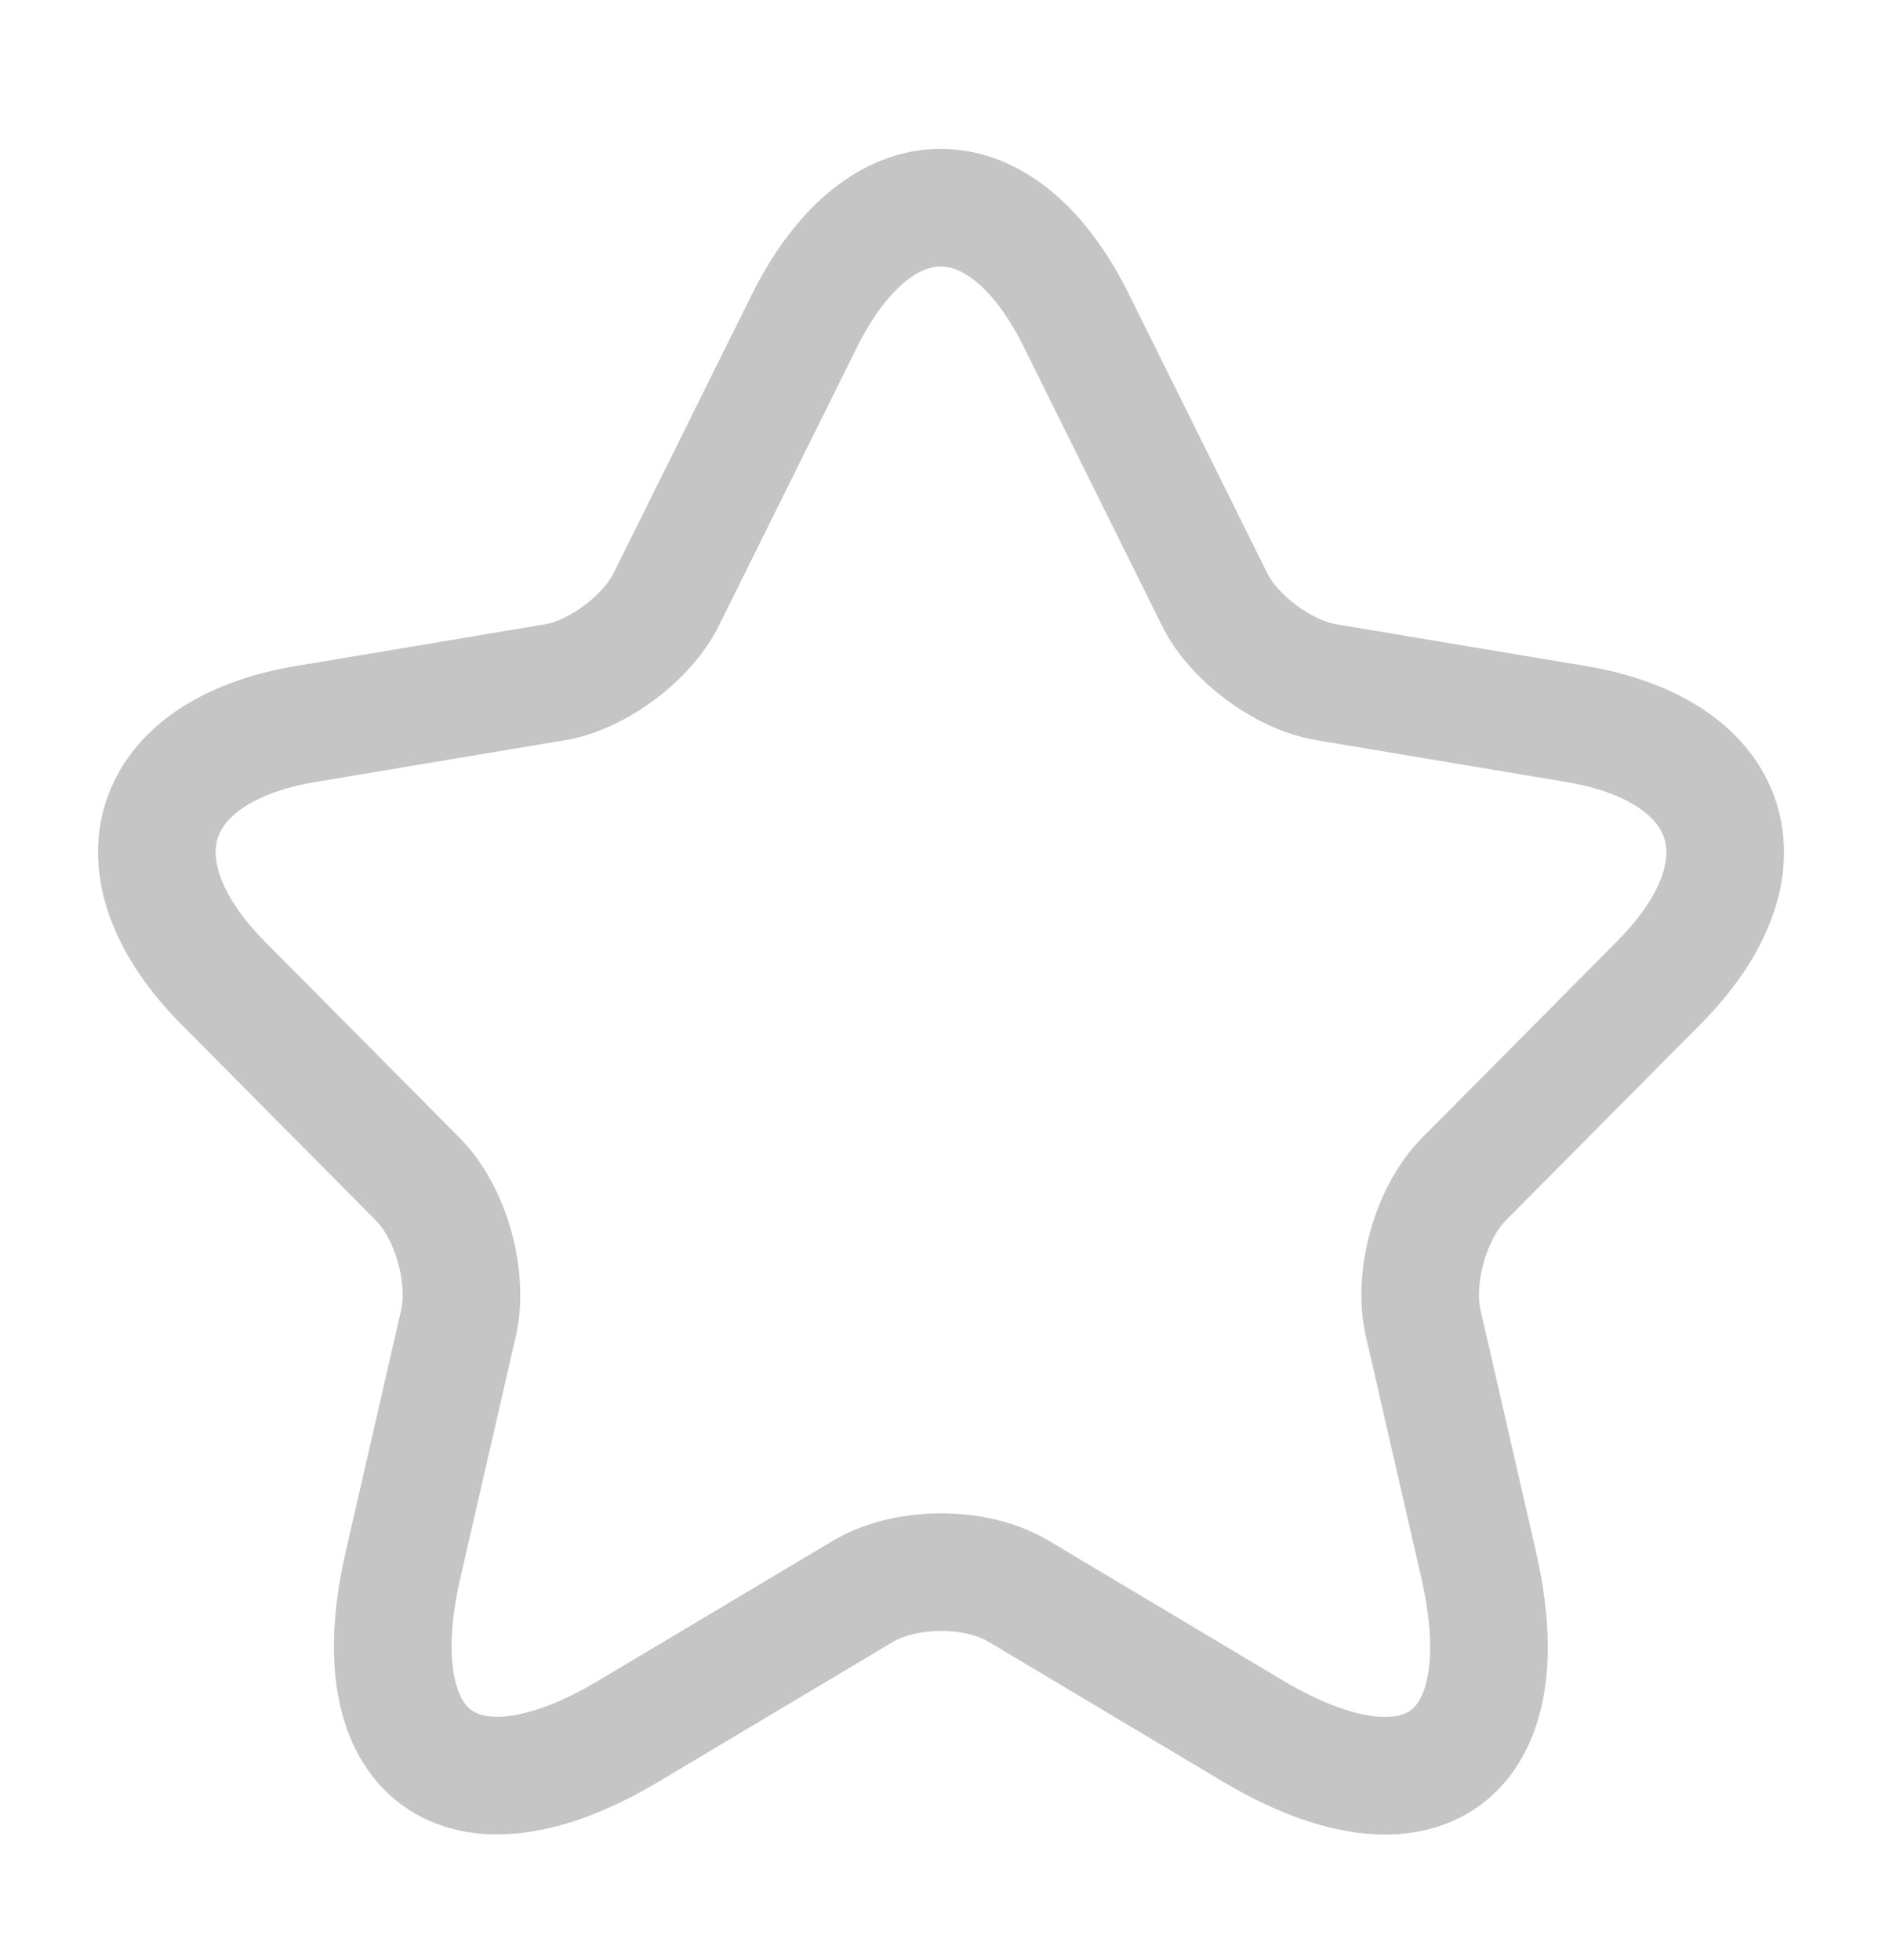 <svg width="24" height="25" viewBox="0 0 24 25" fill="none" xmlns="http://www.w3.org/2000/svg">
<g id="star">
<path id="Vector" d="M13.728 4.093L15.487 7.641C15.727 8.135 16.367 8.609 16.907 8.7L20.097 9.234C22.137 9.577 22.617 11.069 21.147 12.541L18.667 15.041C18.247 15.464 18.017 16.281 18.147 16.866L18.857 19.961C19.417 22.411 18.127 23.358 15.977 22.078L12.988 20.294C12.448 19.971 11.558 19.971 11.008 20.294L8.018 22.078C5.878 23.358 4.579 22.401 5.139 19.961L5.849 16.866C5.978 16.281 5.749 15.464 5.329 15.041L2.849 12.541C1.389 11.069 1.859 9.577 3.899 9.234L7.088 8.7C7.618 8.609 8.258 8.135 8.498 7.641L10.258 4.093C11.218 2.167 12.778 2.167 13.728 4.093Z" stroke="#C5C5C5" stroke-width="1.5" stroke-linecap="round" stroke-linejoin="round"/>
</g>
</svg>

